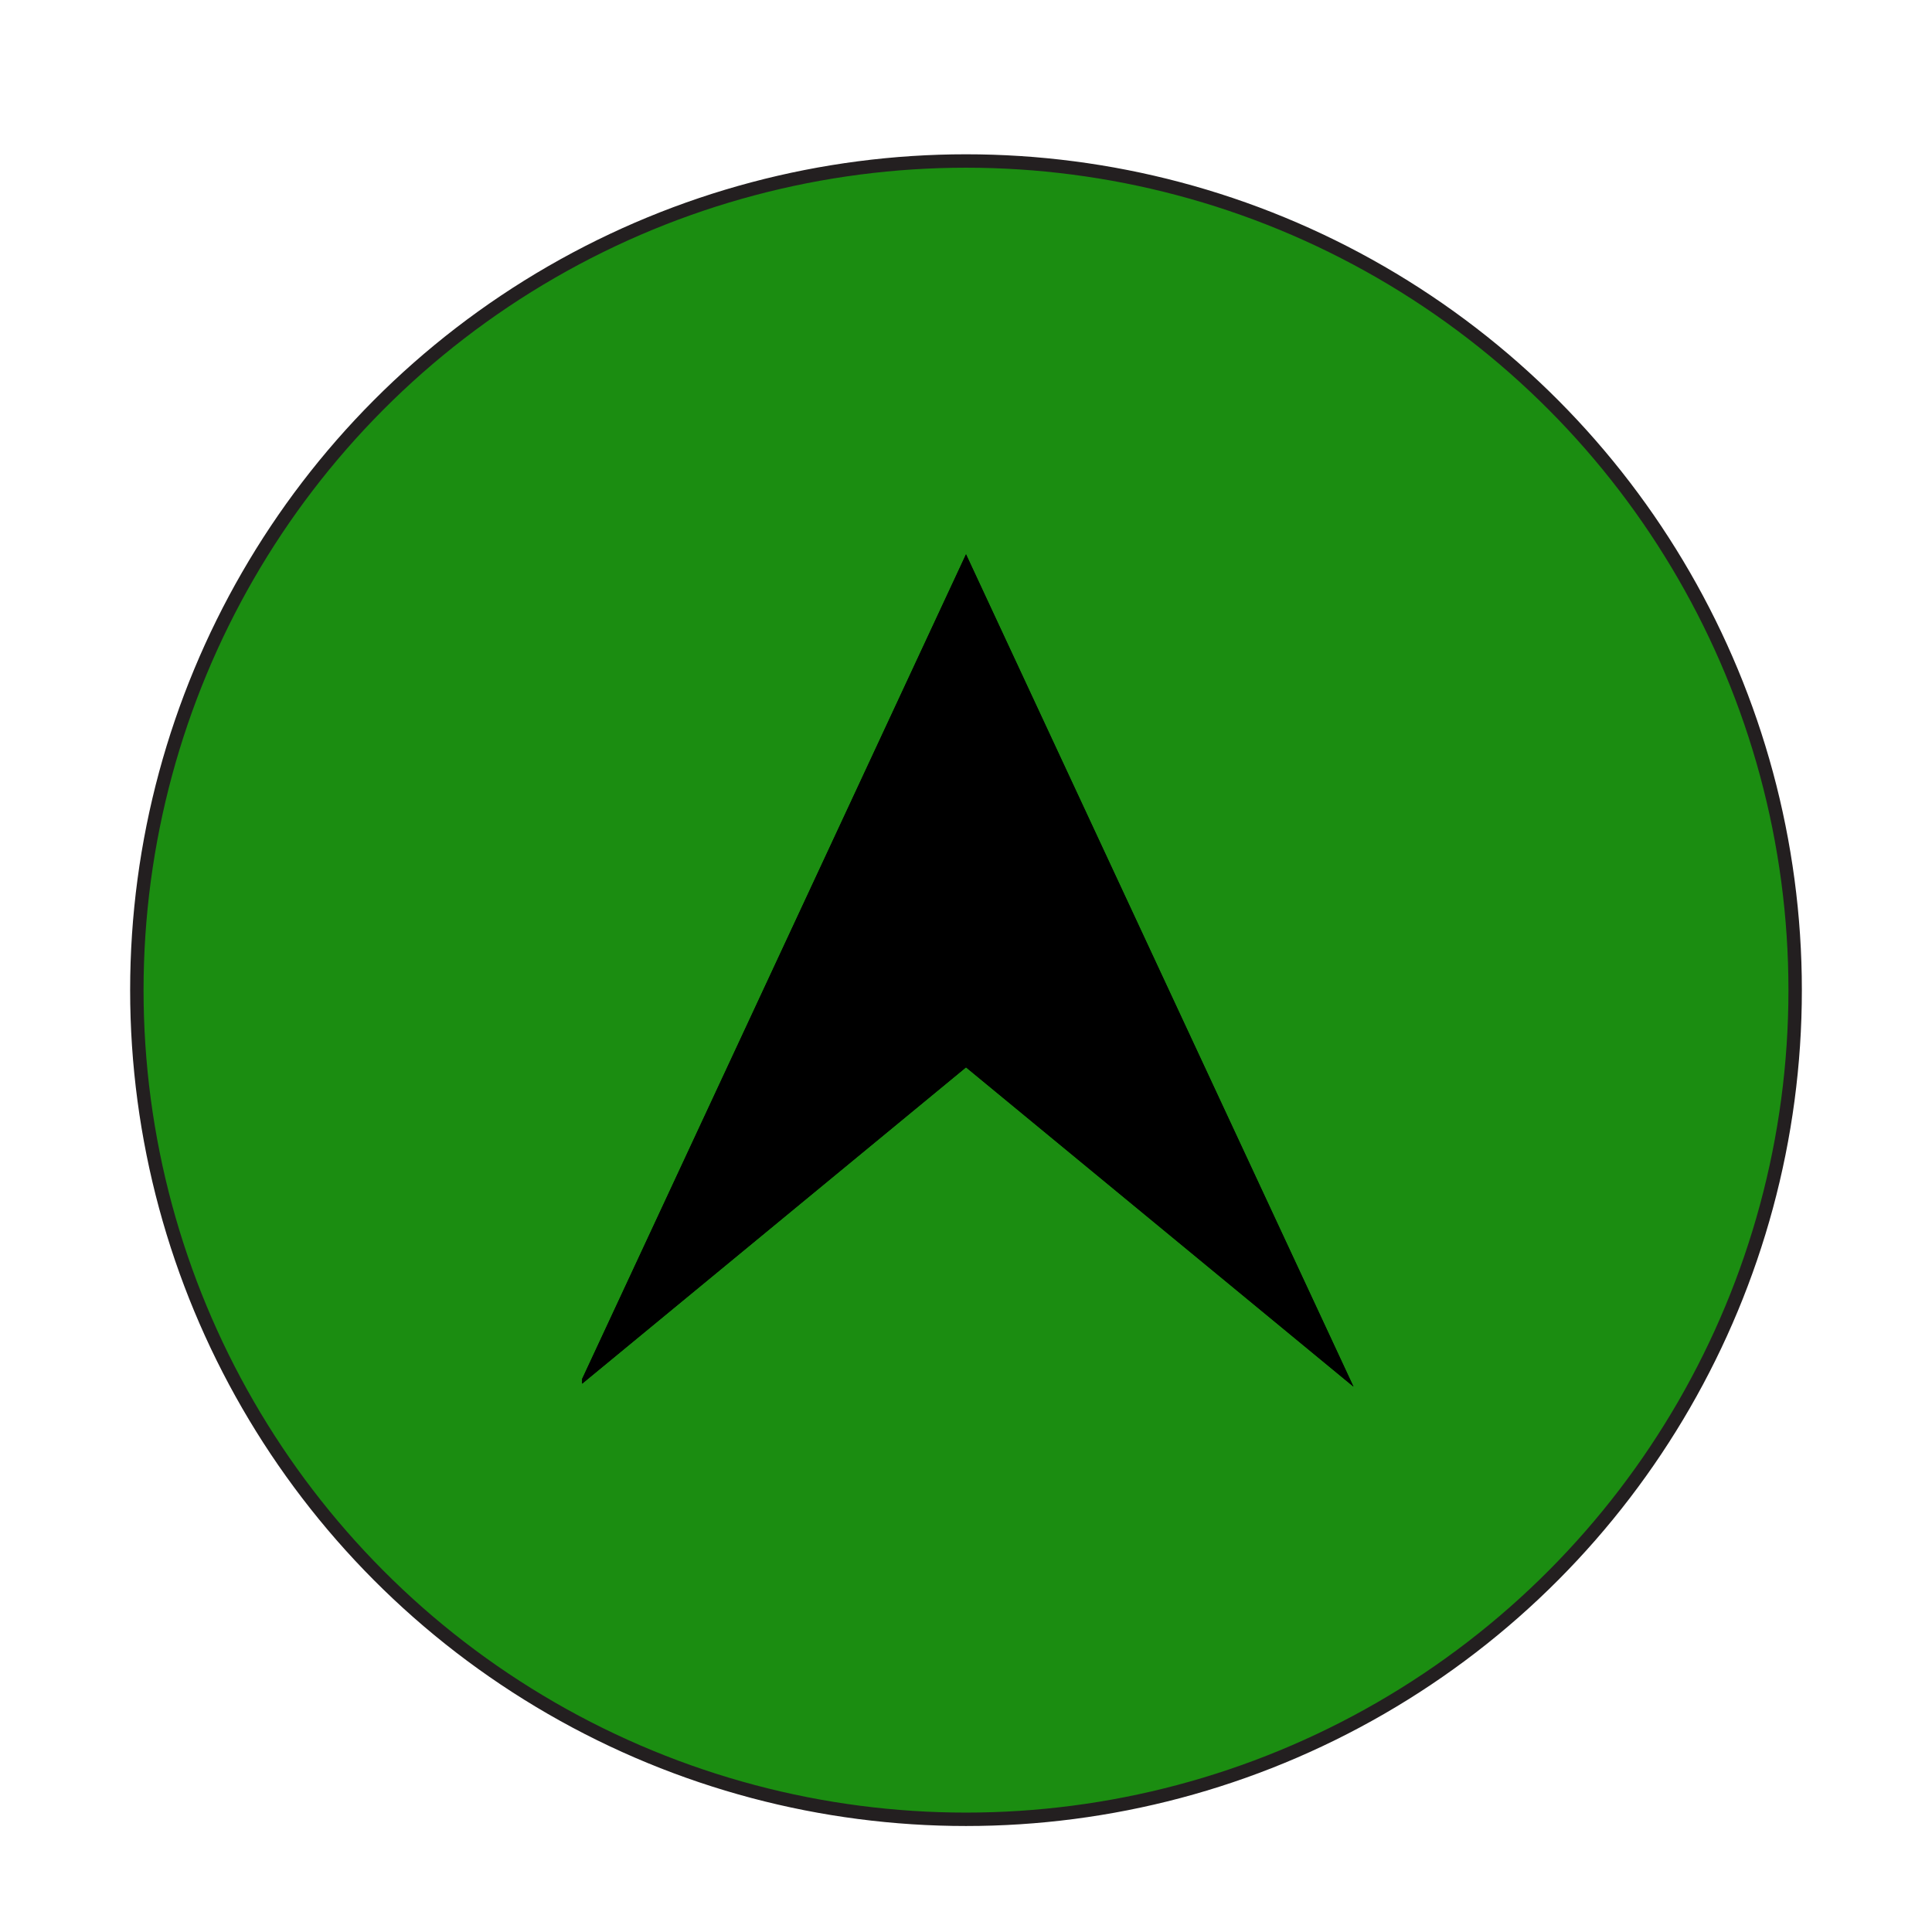 <?xml version="1.0" encoding="utf-8"?>
<!-- Generator: Adobe Illustrator 19.0.0, SVG Export Plug-In . SVG Version: 6.00 Build 0)  -->
<svg version="1.1" id="Layer_1" xmlns="http://www.w3.org/2000/svg" xmlns:xlink="http://www.w3.org/1999/xlink" x="0px" y="0px"
	 viewBox="0 0 144 144" enable-background="new 0 0 144 144" xml:space="preserve">
<symbol  id="Arrow_3" viewBox="-11.6 -10.8 23.2 21.5">
	<g id="XMLID_57_">
		<g id="XMLID_93_">
			<g id="XMLID_95_">
				<polygon id="XMLID_96_" points="-11.6,-10.8 -2.7,0 -11.6,10.8 11.6,0 				"/>
			</g>
		</g>
		<g id="XMLID_90_">
			<g id="XMLID_91_">
				<polygon id="XMLID_92_" points="-11.6,-10.8 -2.7,0 -11.6,10.8 11.6,0 				"/>
			</g>
		</g>
	</g>
</symbol>
<symbol  id="On_Page_Reference">
</symbol>
<use xlink:href="#On_Page_Reference"  width="-32766" height="-32766" id="XMLID_24_" x="16383" y="16383" transform="matrix(0.451 0 0 -0.451 23.334 38.333)" overflow="visible"/>
<circle id="XMLID_20_" fill="#1B8D11" stroke="#231F20" cx="72" cy="73.8" r="61.8"/>
<use xlink:href="#Arrow_3"  width="23.2" height="21.5" id="XMLID_32_" x="-11.6" y="-10.8" transform="matrix(1.200652e-010 -2.674 -2.674 -1.200652e-010 72.001 72.333)" overflow="visible"/>
</svg>
